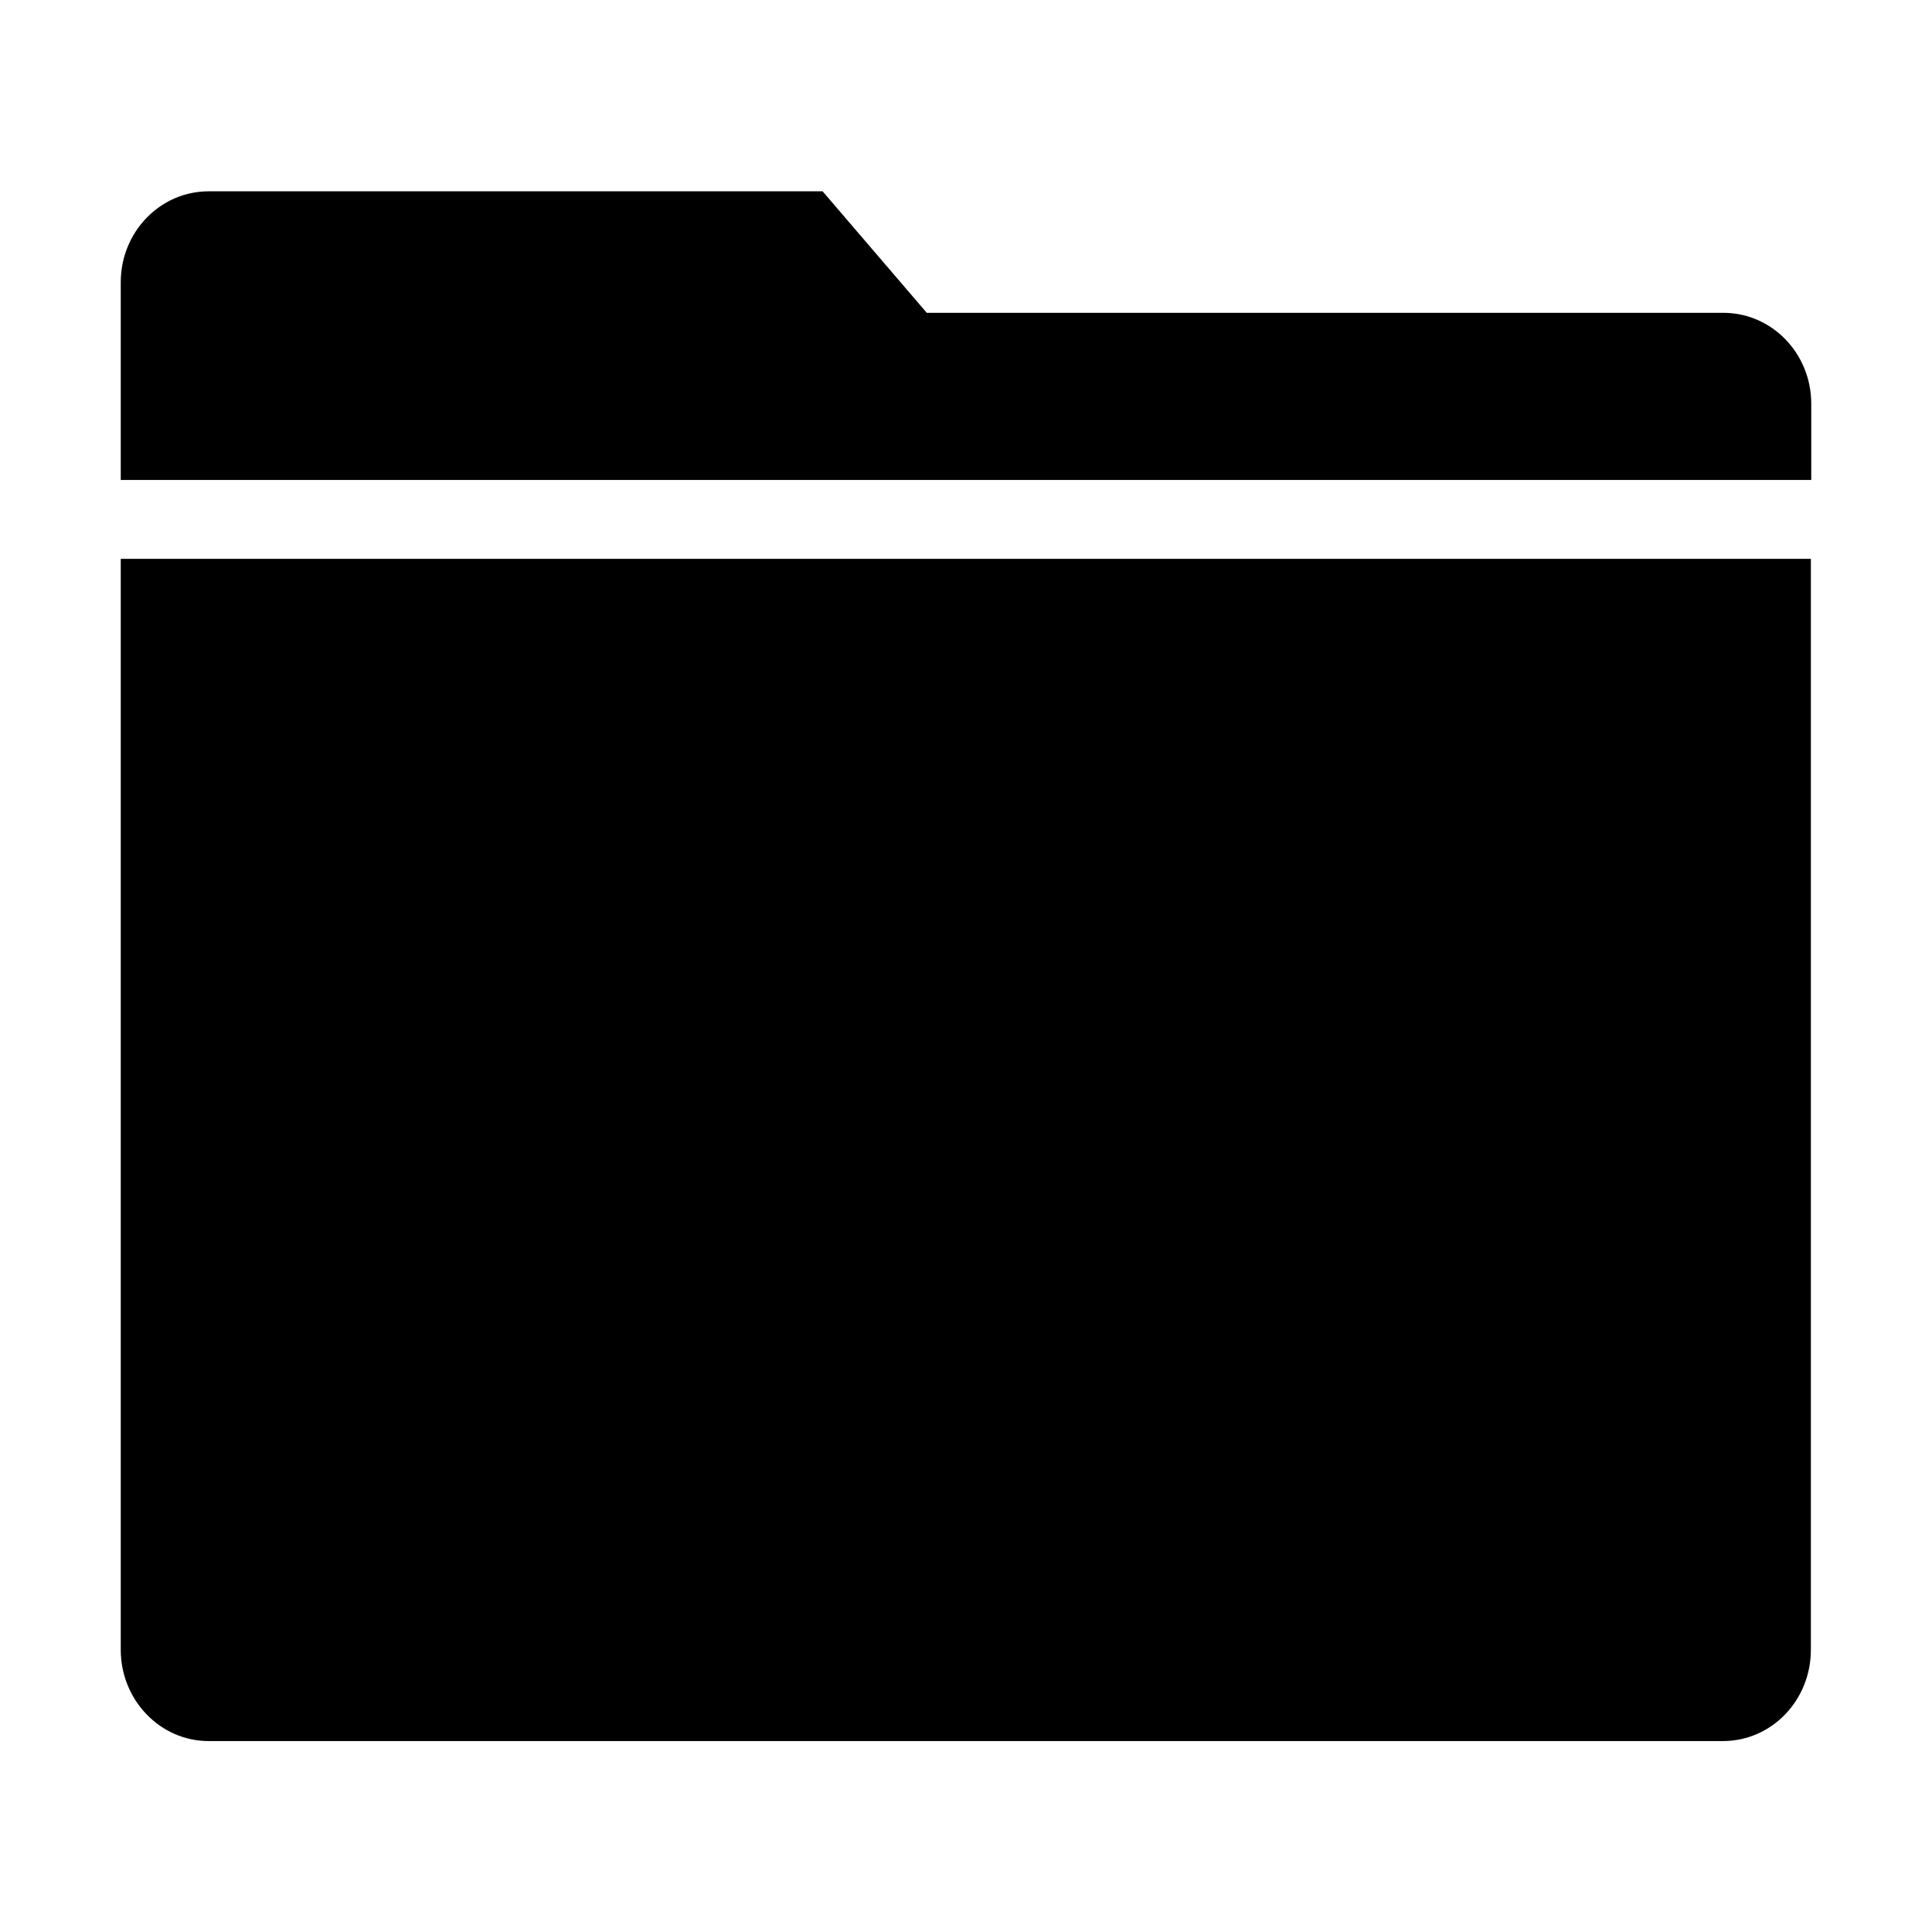 <?xml version="1.0" encoding="utf-8"?>
<!-- Generator: Adobe Illustrator 17.1.0, SVG Export Plug-In . SVG Version: 6.00 Build 0)  -->
<!DOCTYPE svg PUBLIC "-//W3C//DTD SVG 1.1//EN" "http://www.w3.org/Graphics/SVG/1.1/DTD/svg11.dtd">
<svg version="1.1" id="Layer_1" xmlns="http://www.w3.org/2000/svg" xmlns:xlink="http://www.w3.org/1999/xlink" x="0px" y="0px"
	 viewBox="0 0 512 512" enable-background="new 0 0 512 512" xml:space="preserve">
<path id="path-1_1_" display="none" d="M419.6,399c-35.8-27.2-66.2-51.8-66.2-51.8s-16.1-13.2-42.9,12.3l103.8,79.9
	C414.2,439.4,432.1,410.4,419.6,399 M236.1,139.1c0,0-1.8-67.6-1.8-86c0-18.4-35.8-21.1-35.8-21.1l1.8,123.8
	C220.1,163.7,236.1,139.1,236.1,139.1 M245.1,358.6L214.7,305c0,0-23.3-40.4-45.6-88.7c-15.2-36.9,19.7-55.3,19.7-55.3
	S186,104,184.3,32c-71.6,12.3-85,42.1-88.6,50.9c-25.1,92.2,17.9,209.8,33.1,235.3c89.5,146.6,173.6,164.2,187,161.6
	c42-0.9,85.9-29.9,85.9-29.9L300.6,370C258.5,385.8,245.1,358.6,245.1,358.6"/>
<path id="path-1_2_" display="none" d="M429.3,405.3H82.7c-5.1,0-9.8-1.7-13.6-4.5L221.9,247l32,32.2l32.8-33.1l154.4,155.5l8.3-8.3
	C445.4,400.4,437.9,405.3,429.3,405.3L429.3,405.3z M59.4,130.2c0-12.9,10.4-23.4,23.2-23.4l127.5,128.4L59.9,386.3
	c-0.3-1.5-0.5-3-0.5-4.5V130.2z M452.6,130.2v251.6c0,2.3-0.4,4.4-1,6.5l-153-154.1l126.7-127.5h4.1
	C442.1,106.7,452.6,117.2,452.6,130.2L452.6,130.2z M433.4,78.7H78.6c-25.7,0-46.6,21-46.6,46.9v260.9c0,25.9,20.8,46.9,46.6,46.9
	h354.9c25.7,0,46.6-21,46.6-46.9V125.6C480,99.7,459.2,78.7,433.4,78.7L433.4,78.7z"/>
<path id="path-1_3_" d="M32,437.2c0,13.3,10.4,24.2,23.3,24.2h401.3c12.9,0,23.3-10.8,23.3-24.2V148.1H32V437.2z M456.7,82.9H245.6
	L218,50.7H55.3C42.4,50.7,32,61.5,32,74.8v52.4h448v-20.2C480,93.7,469.6,82.9,456.7,82.9L456.7,82.9z"/>
</svg>
